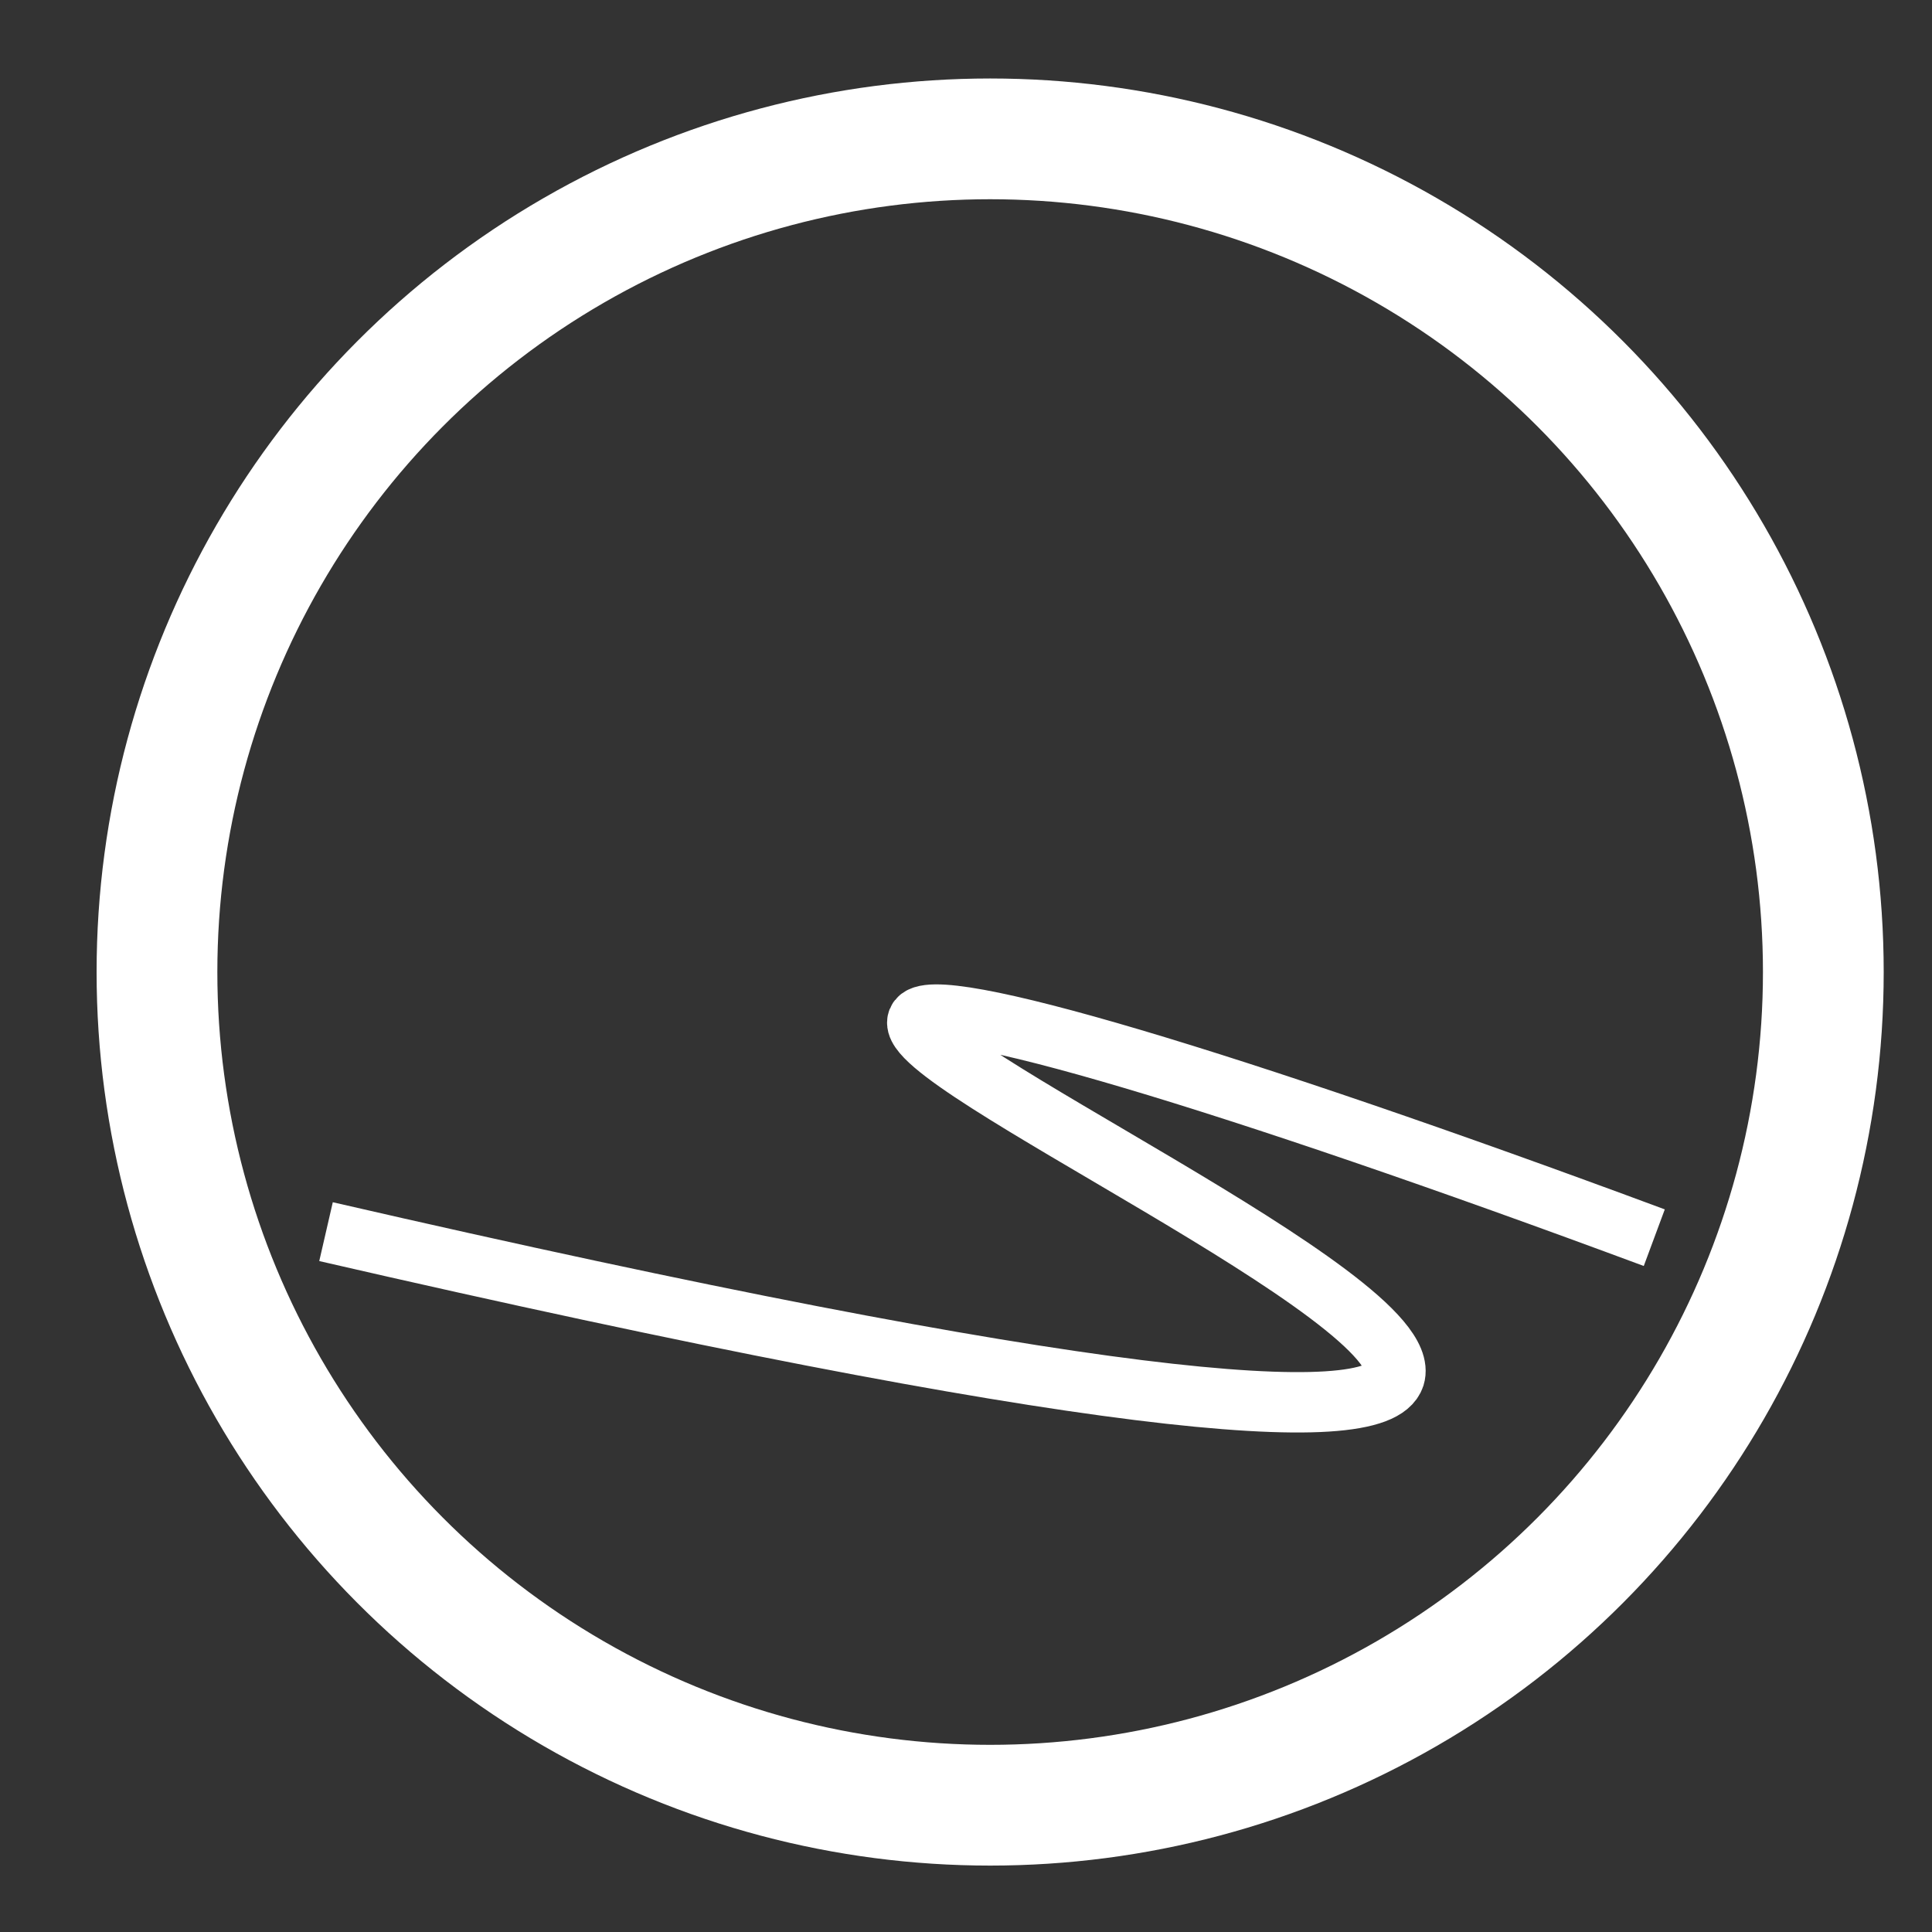<?xml version="1.0" encoding="utf-8"?>
<!-- Generator: Adobe Illustrator 28.2.0, SVG Export Plug-In . SVG Version: 6.00 Build 0)  -->
<svg version="1.1" id="Layer_1" xmlns="http://www.w3.org/2000/svg" xmlns:xlink="http://www.w3.org/1999/xlink" x="0px" y="0px"
	 viewBox="0 0 32 32" style="enable-background:new 0 0 32 32;" xml:space="preserve">
<rect x="0" y="0" width="32" height="32" fill="#333333" stroke="none"/>
<style type="text/css">
	.st0{fill:none;stroke:#FFFFFF;stroke-width:2;stroke-miterlimit:10;}
	.st1{fill:none;stroke:#FFFFFF;stroke-miterlimit:10;}
</style>
<circle class="st0" cx="16.4" cy="16.1" r="13.8"/>
<path class="st1" d="M27.4,20.5c-7-2.6-12-4.1-12.2-3.6c-0.3,0.7,8.3,4.6,7.9,5.9c-0.3,0.9-5.1,0.5-17.7-2.4"/>
</svg>
